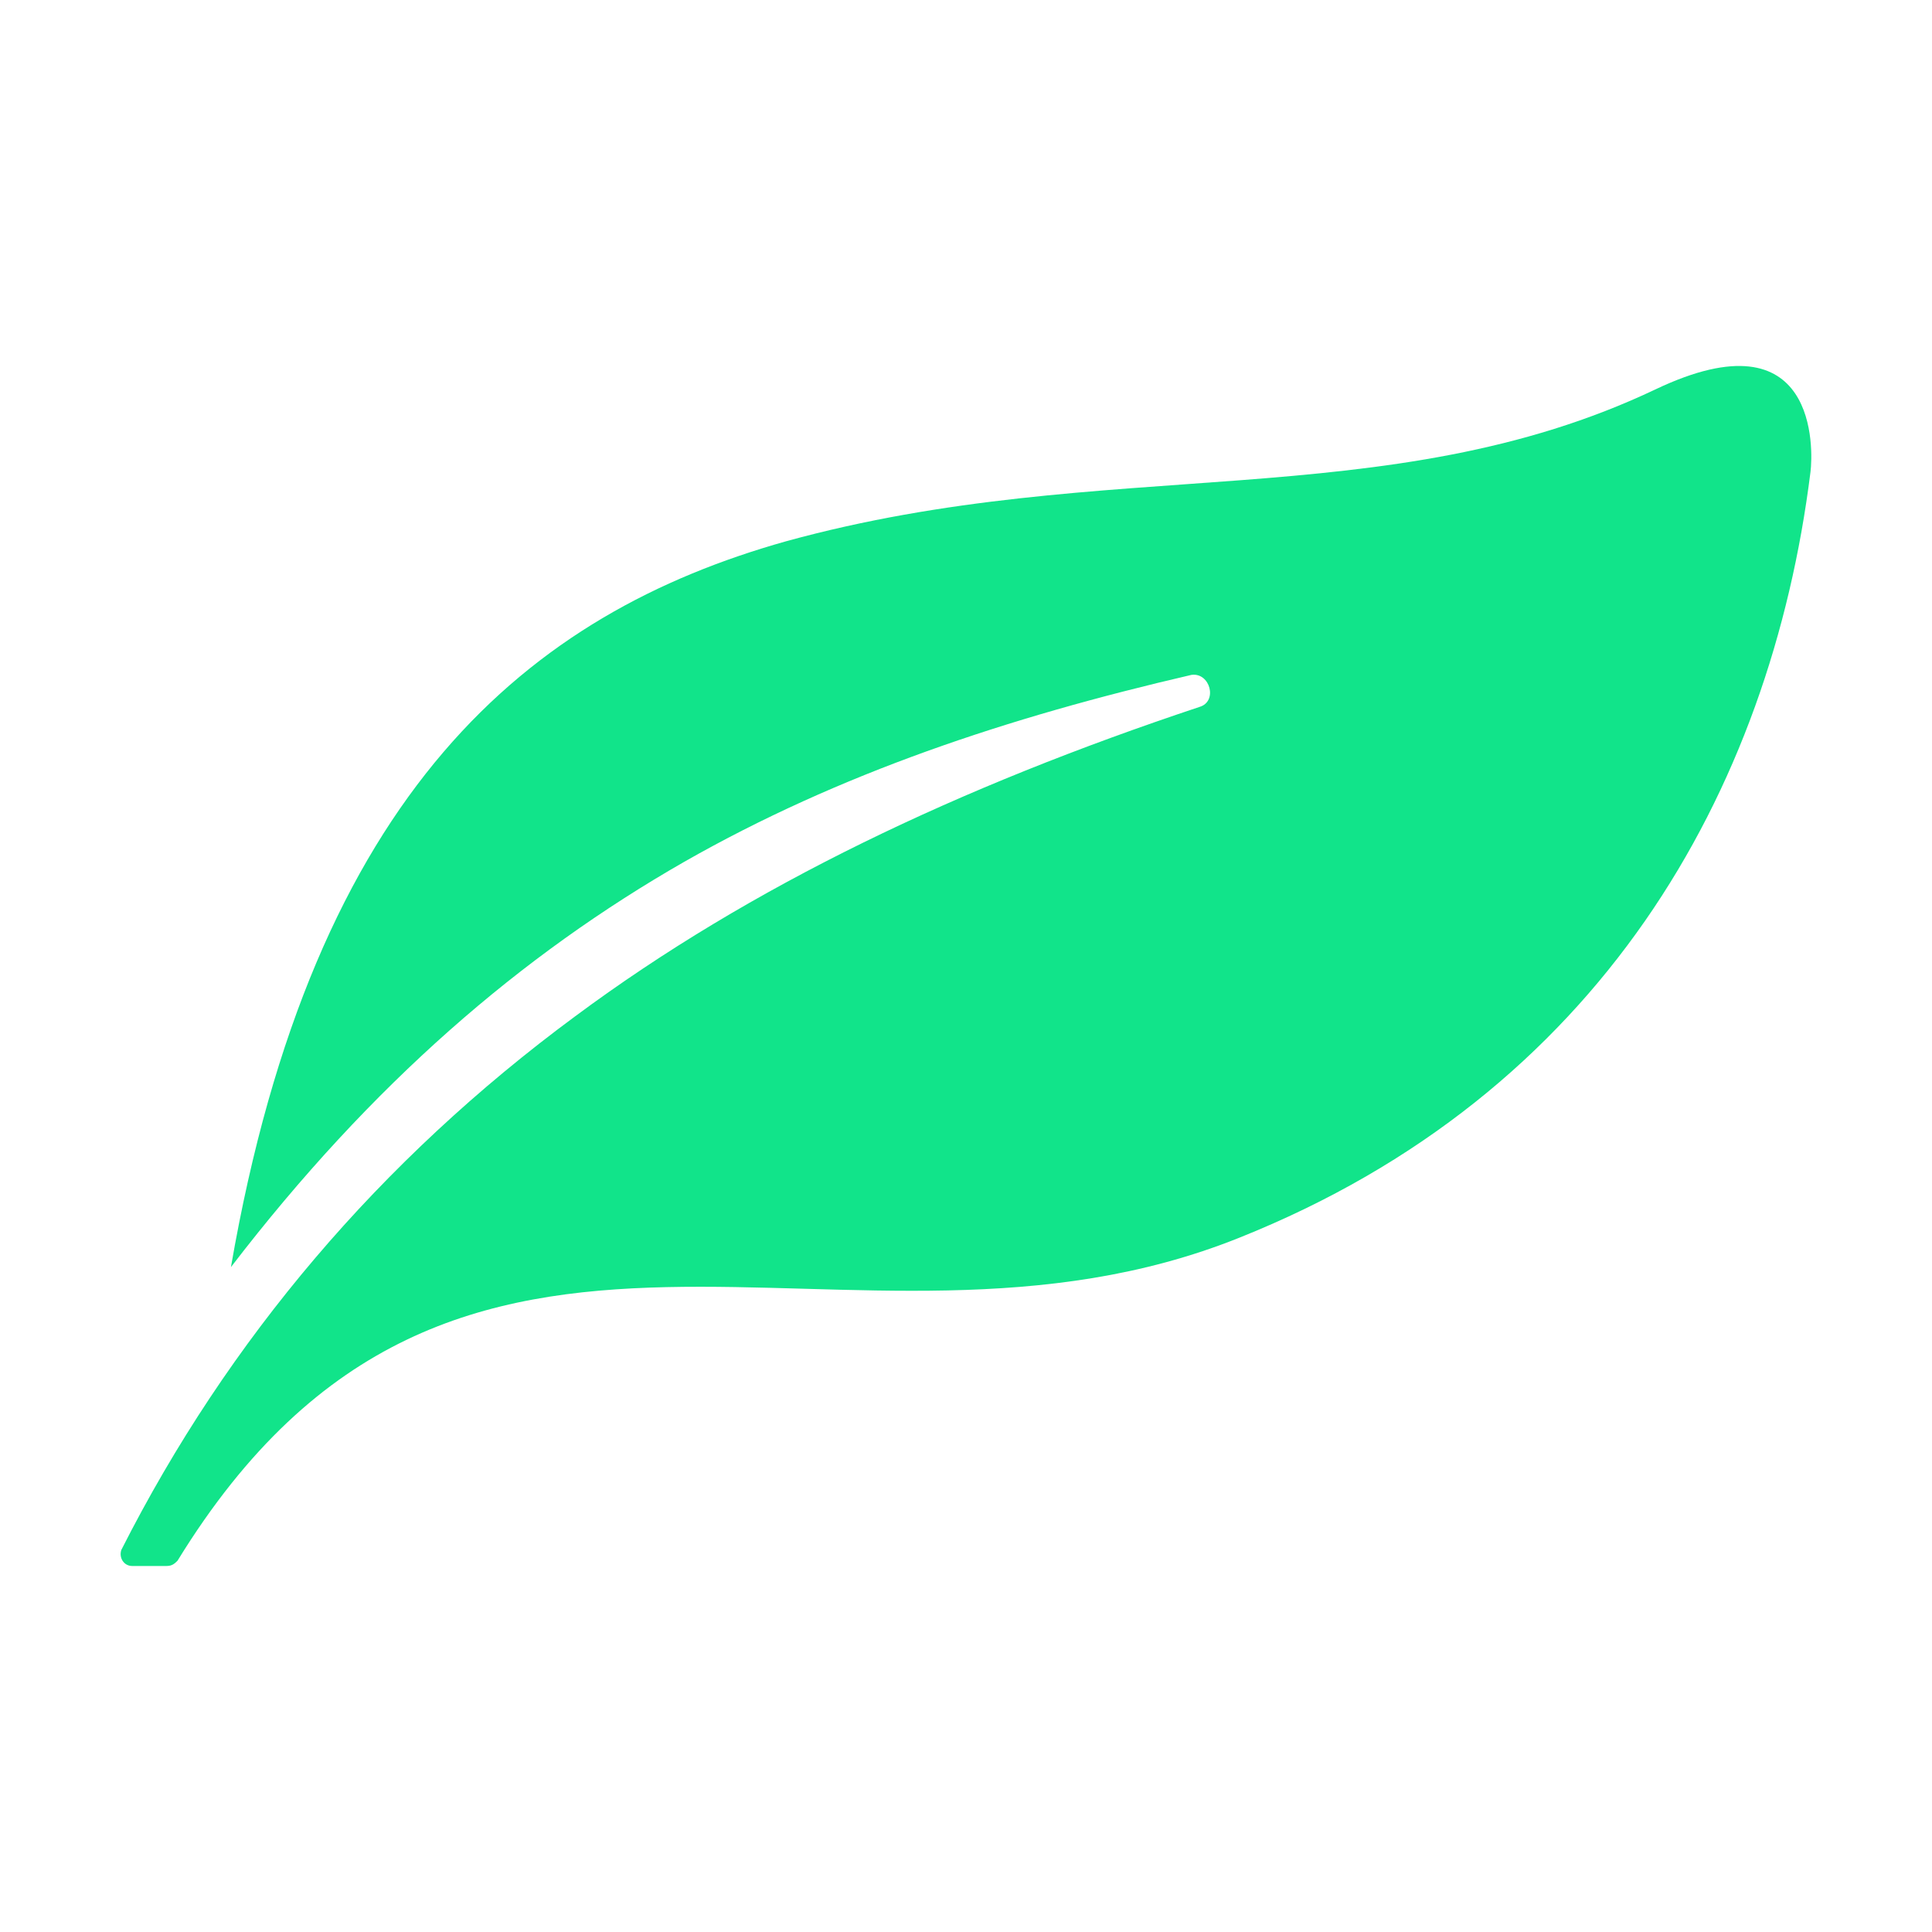 <svg t="1636622506557" class="icon" viewBox="0 0 1024 1024" version="1.1" xmlns="http://www.w3.org/2000/svg" p-id="14620" width="32" height="32"><path d="M122.4 671.6c43.8-253.1 158.4-346.5 294.2-384.7 169.7-46.7 318.2-12.7 461-80.6 86.3-41 83.4 32.5 82 43.8C938.4 419.9 847.8 579.7 656.9 656 449 739.5 242.6 585.3 94.1 827.2c-1.4 1.4-2.8 2.8-5.7 2.8H70c-4.2 0-7.1-4.2-5.7-8.5C120.9 709.8 201.5 615 304.8 538.7c93.3-69.3 203.6-121.6 330.9-164 9.9-2.8 5.7-18.4-4.2-17-97.6 22.6-186.7 52.3-268.7 99-86.3 49.4-165.5 117.3-240.4 214.9" p-id="14621" fill="#11E48A"></path></svg>